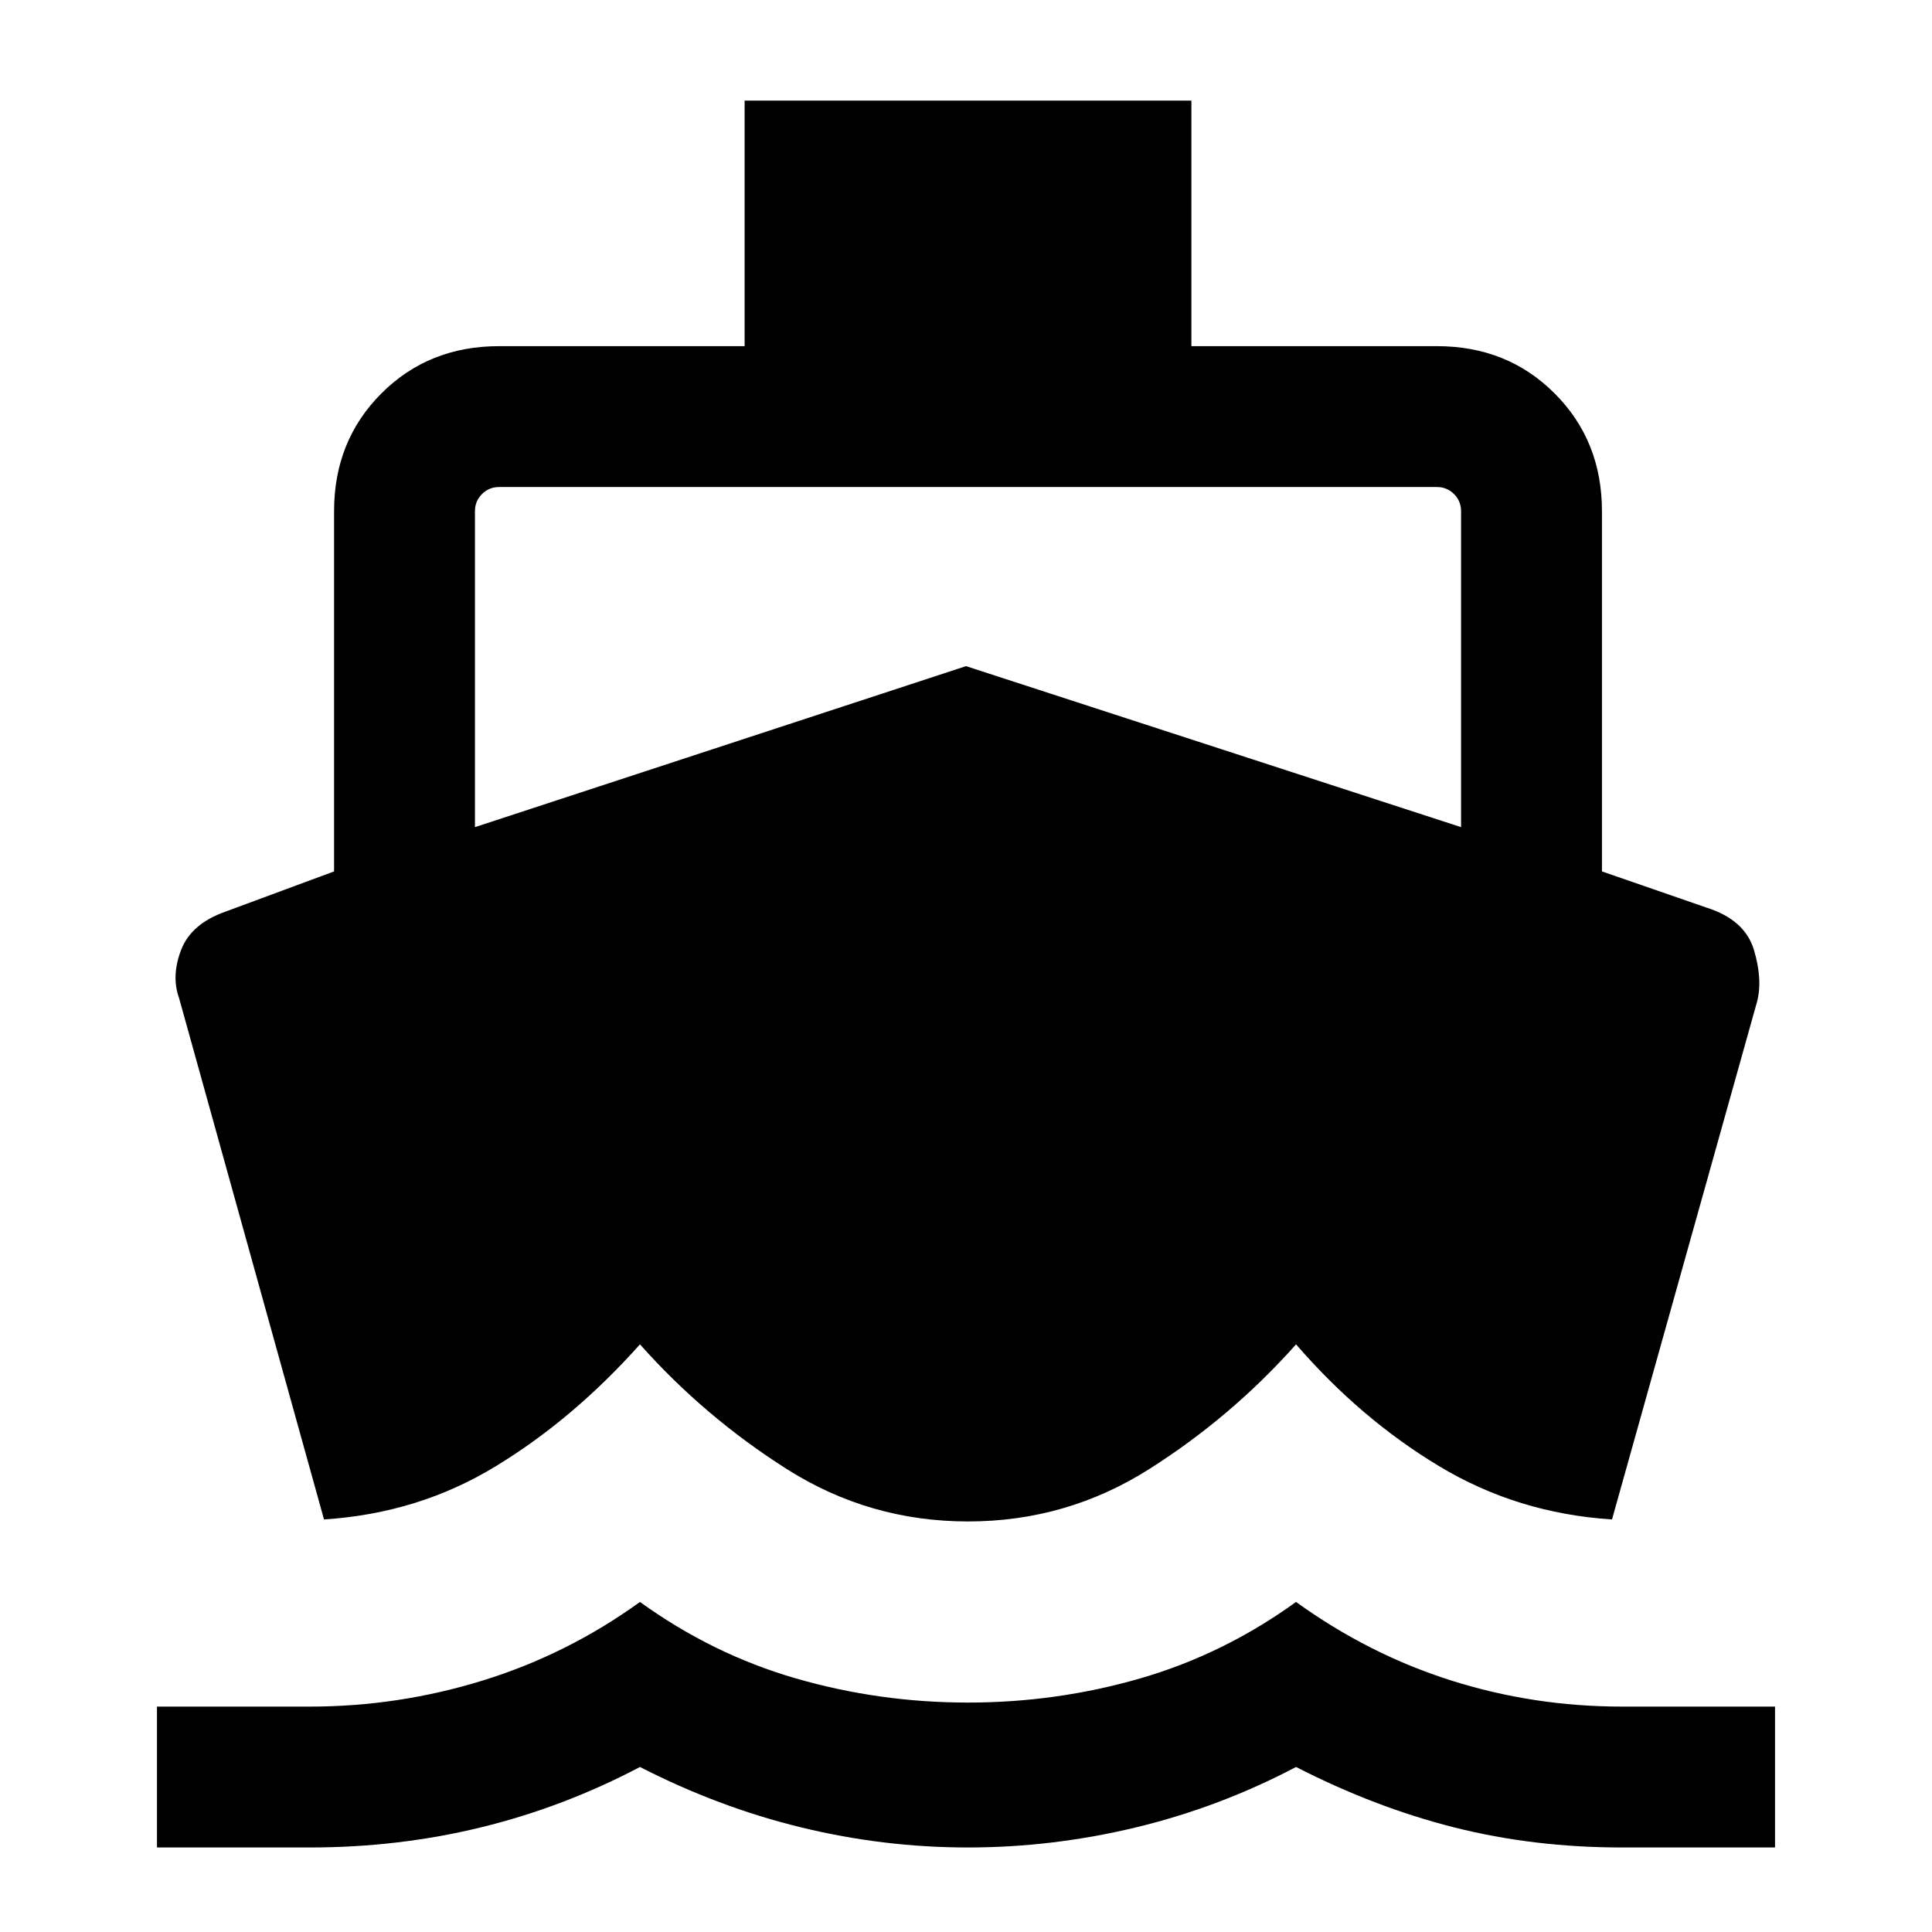 <svg xmlns="http://www.w3.org/2000/svg" height="24" width="24"><path d="M4.025 18.875 2.225 12.4Q2.125 12.125 2.25 11.8Q2.375 11.475 2.8 11.325L4.15 10.825V6.35Q4.15 5.475 4.738 4.887Q5.325 4.3 6.2 4.3H9.25V1.25H14.8V4.3H17.85Q18.725 4.3 19.312 4.887Q19.9 5.475 19.9 6.35V10.825L21.2 11.275Q21.675 11.425 21.788 11.8Q21.9 12.175 21.825 12.45L20.025 18.875Q18.85 18.8 17.875 18.212Q16.9 17.625 16.1 16.7Q15.3 17.6 14.275 18.25Q13.25 18.9 12.025 18.9Q10.8 18.9 9.775 18.25Q8.75 17.6 7.95 16.7Q7.125 17.625 6.162 18.212Q5.2 18.8 4.025 18.875ZM1.95 22.95V21.2H3.85Q4.95 21.2 6 20.875Q7.05 20.55 7.95 19.9Q8.85 20.55 9.887 20.85Q10.925 21.15 12.025 21.15Q13.125 21.15 14.163 20.85Q15.2 20.55 16.1 19.9Q17 20.55 18.025 20.875Q19.05 21.2 20.15 21.2H22.05V22.95H20.15Q19.05 22.95 18.062 22.7Q17.075 22.45 16.1 21.95Q15.15 22.45 14.113 22.7Q13.075 22.95 12.025 22.95Q10.975 22.95 9.95 22.7Q8.925 22.45 7.95 21.95Q7 22.45 5.975 22.7Q4.95 22.95 3.85 22.95ZM5.9 10.275 12 8.275 18.15 10.275V6.35Q18.15 6.225 18.062 6.137Q17.975 6.05 17.85 6.05H6.2Q6.075 6.05 5.988 6.137Q5.9 6.225 5.9 6.35Z"/></svg>